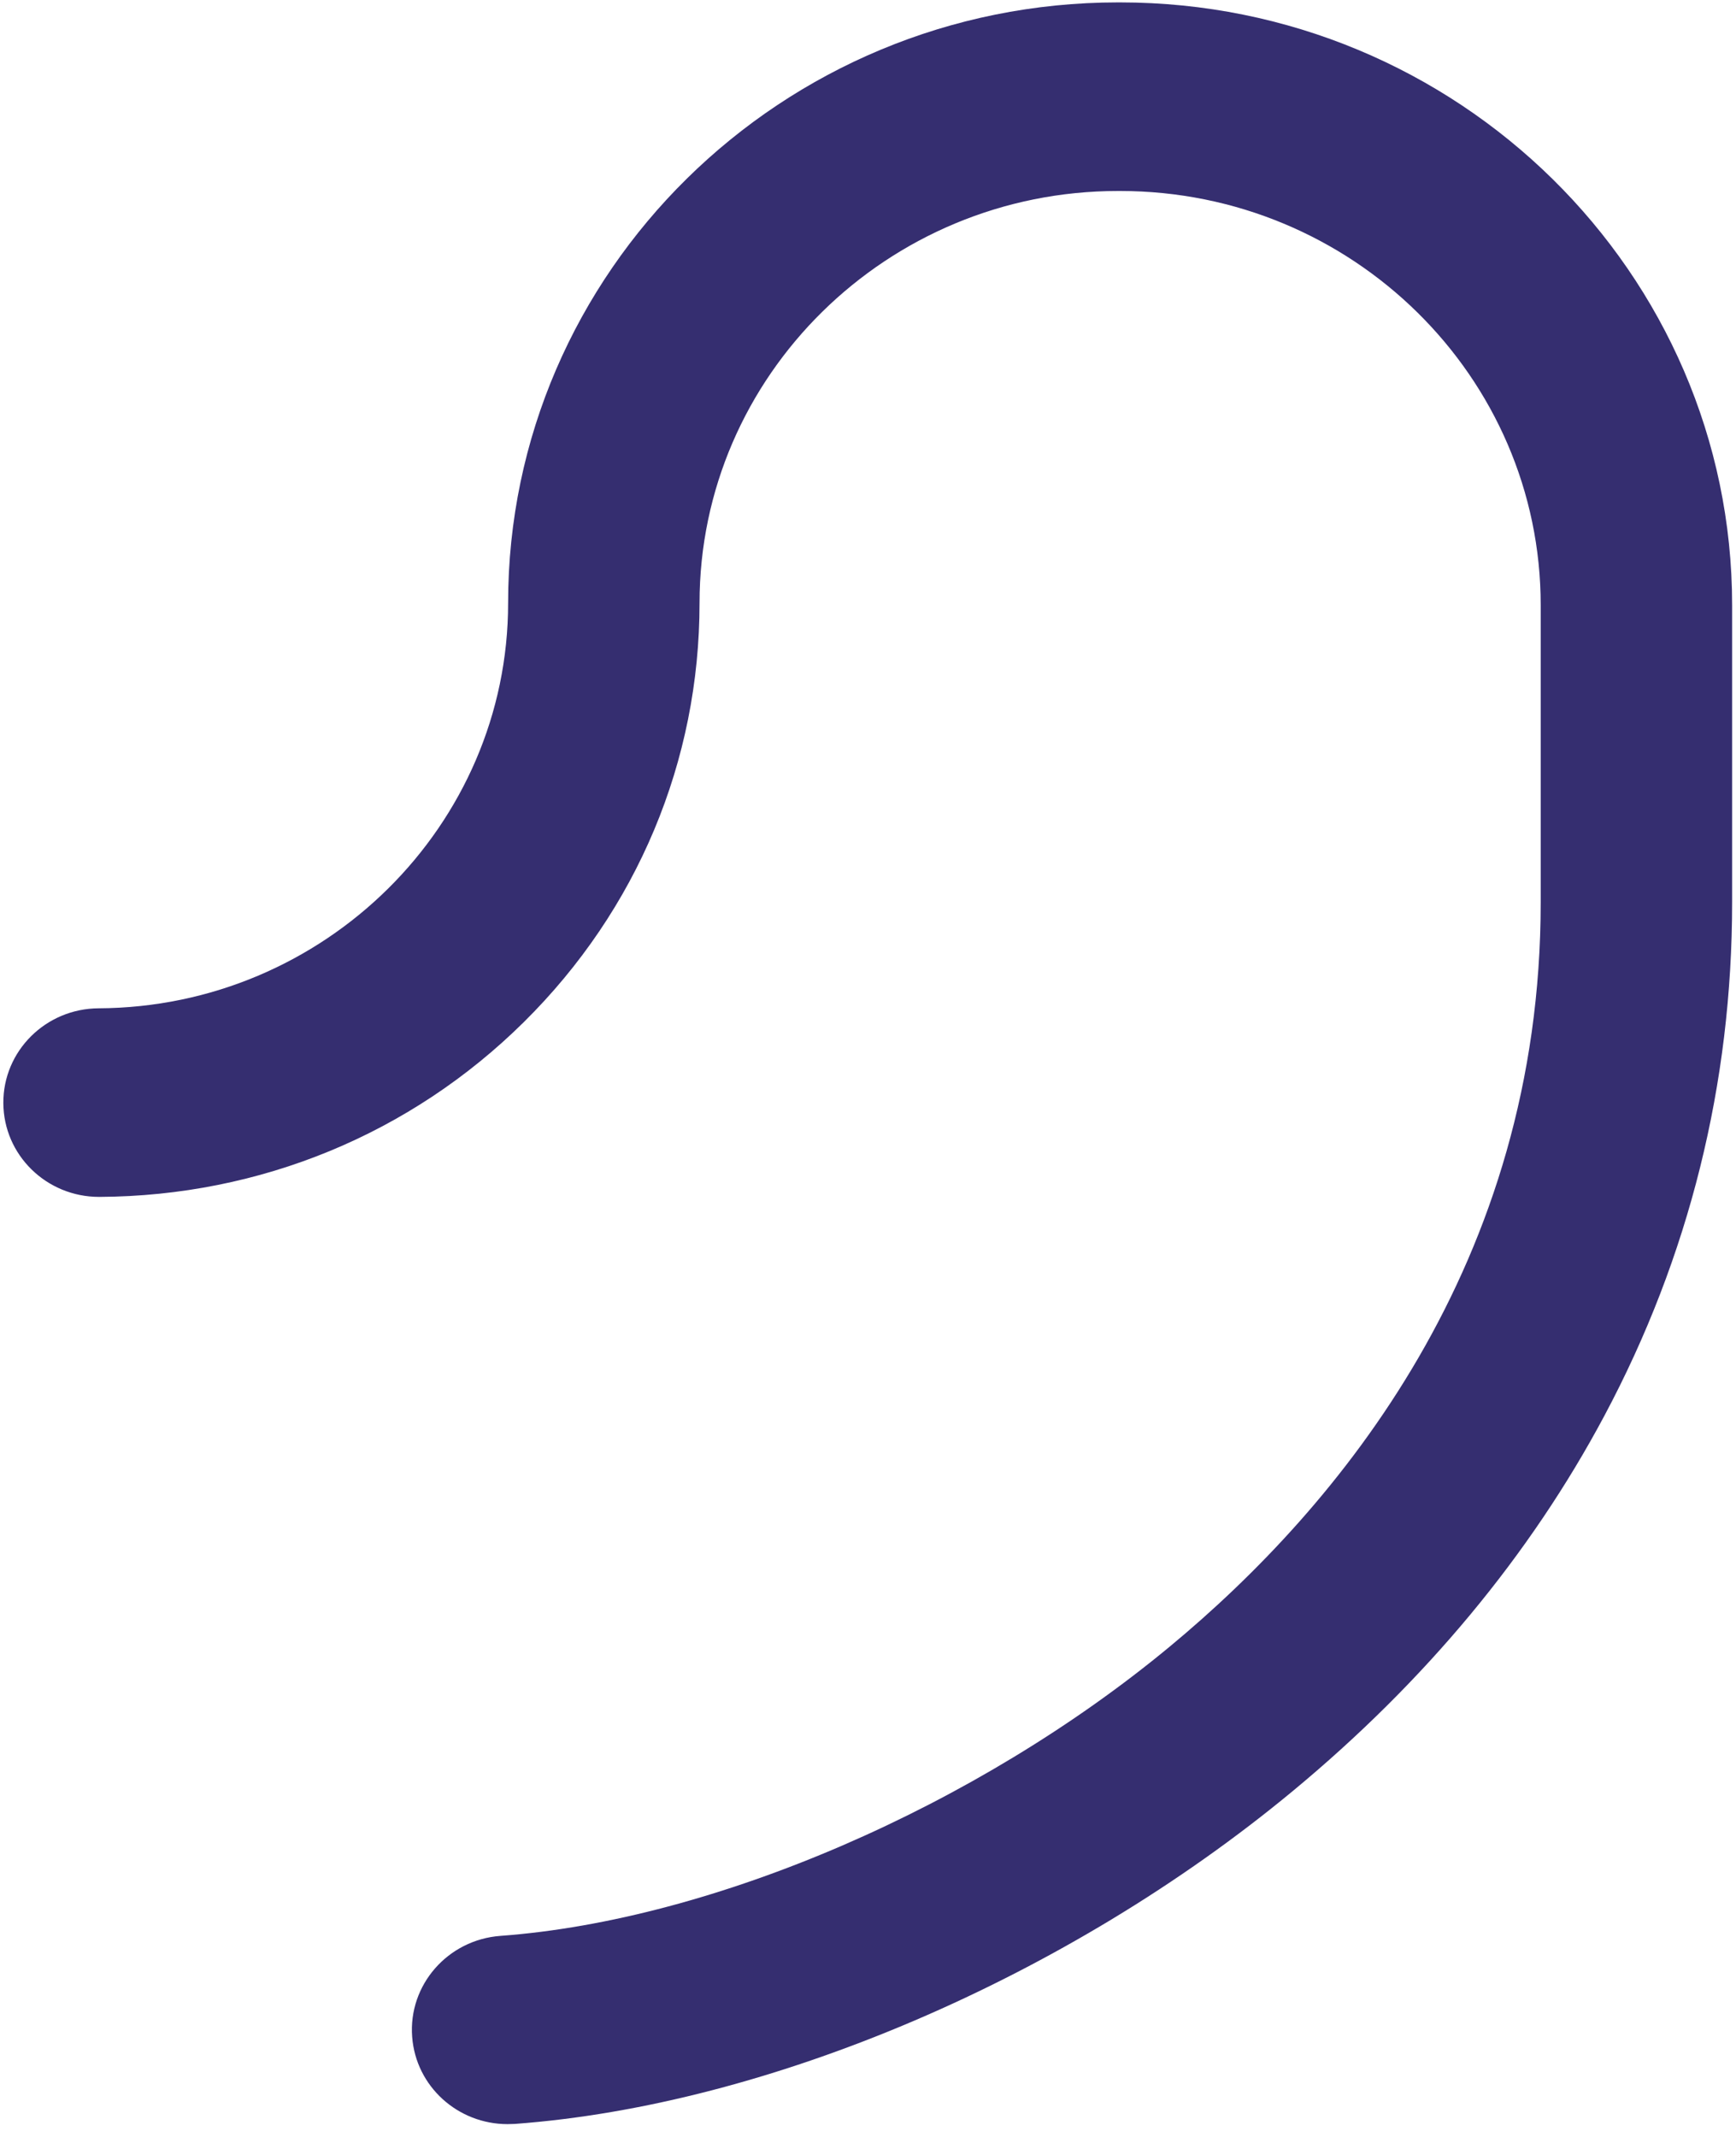 ﻿<?xml version="1.0" encoding="utf-8"?>
<svg version="1.1" xmlns:xlink="http://www.w3.org/1999/xlink" width="26px" height="32px" xmlns="http://www.w3.org/2000/svg">
  <g transform="matrix(1 0 0 1 -21 -26 )">
    <path d="M 7.71 31.805  C 7.673 31.807  7.637 31.808  7.601 31.808  C 6.857 31.808  6.229 31.244  6.173 30.502  C 6.113 29.725  6.706 29.047  7.496 28.989  C 10.691 28.754  14.624 27.055  17.516 24.66  C 20.052 22.56  23.075 18.921  23.075 13.512  L 23.075 9.062  C 23.075 5.642  20.249 2.86  16.776 2.86  L 16.744 2.86  C 13.289 2.86  10.477 5.628  10.477 9.03  C 10.477 11.397  9.544 13.624  7.848 15.303  C 6.153 16.981  3.895 17.911  1.491 17.923  L 1.484 17.923  C 0.695 17.923  0.054 17.296  0.05 16.518  C 0.046 15.738  0.685 15.103  1.477 15.099  C 4.859 15.083  7.61 12.36  7.61 9.03  C 7.61 4.071  11.708 0.036  16.744 0.036  L 16.776 0.036  C 21.83 0.036  25.942 4.085  25.942 9.062  L 25.942 13.512  C 25.942 16.232  25.299 18.818  24.03 21.198  C 22.917 23.286  21.346 25.177  19.361 26.821  C 15.988 29.615  11.524 31.524  7.71 31.805  Z " fill-rule="nonzero" fill="#352e70" stroke="none" transform="matrix(1 0 0 1 21 26 )" />
  </g>
</svg>